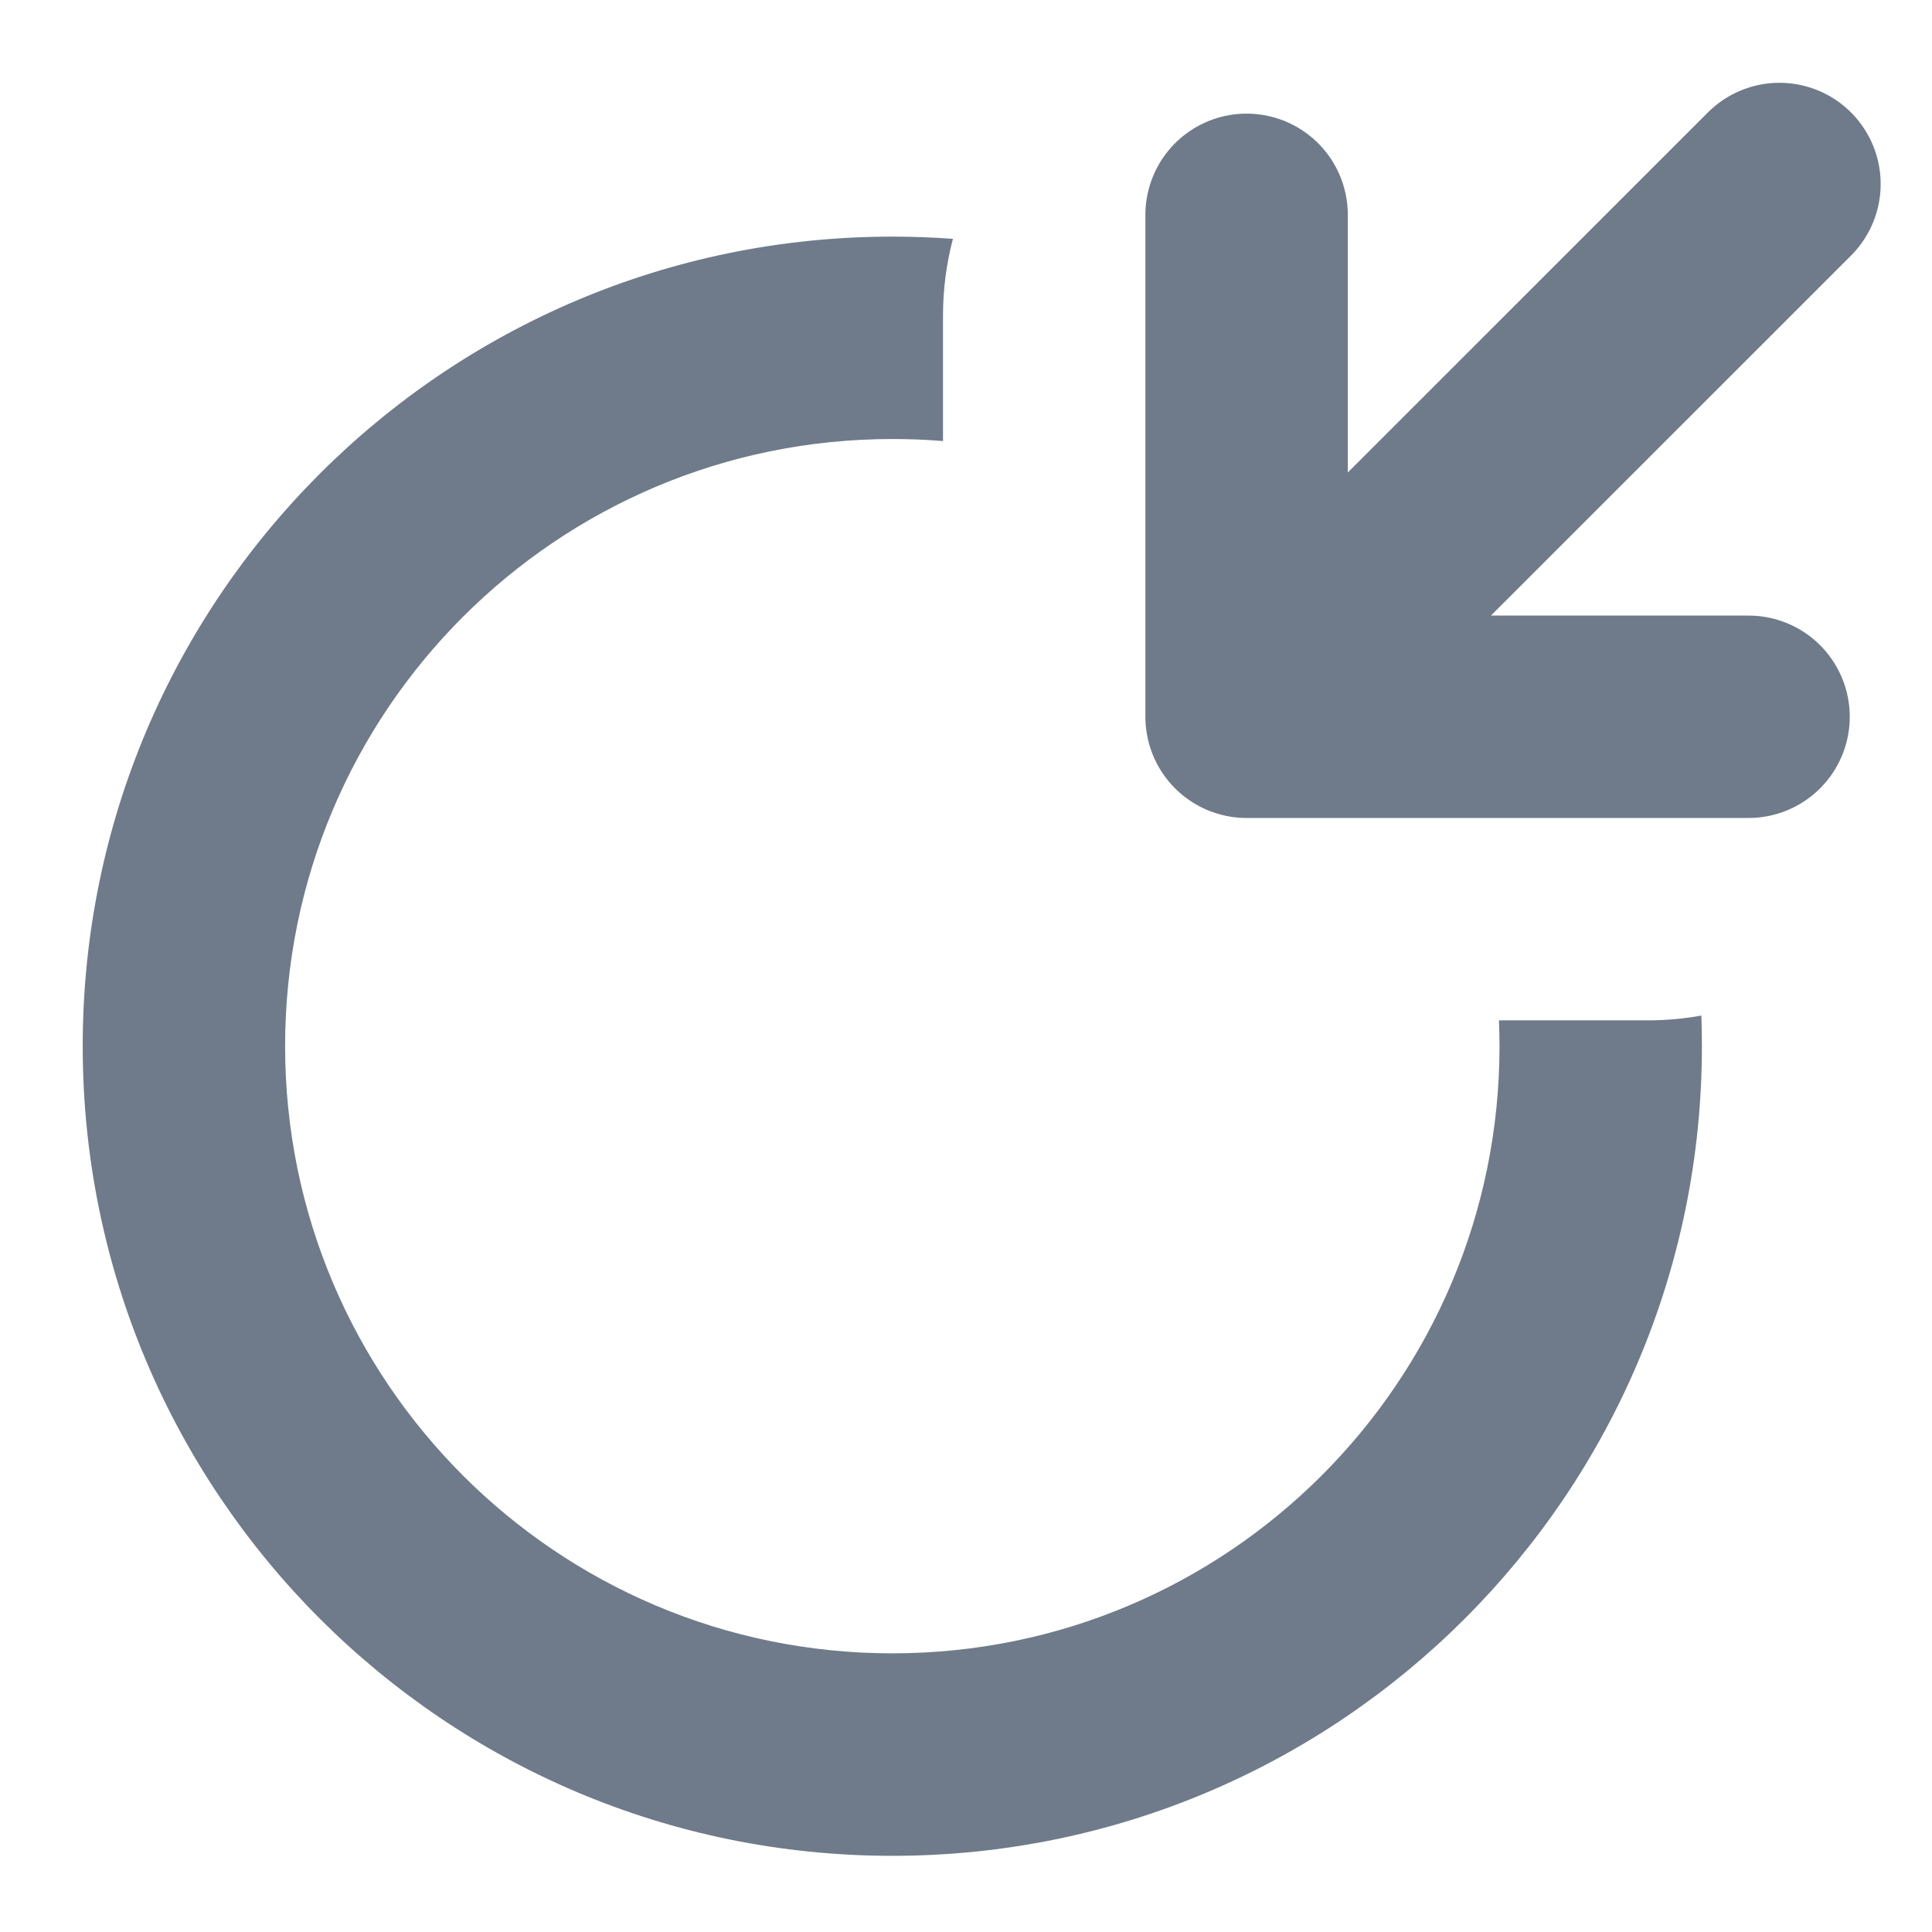 <svg width="21" height="21" viewBox="0 0 21 21" fill="none"
  xmlns="http://www.w3.org/2000/svg">
  <path fill-rule="evenodd" clip-rule="evenodd" d="M3.099 11.371C3.099 7.726 6.054 4.772 9.699 4.772C9.885 4.772 10.068 4.779 10.25 4.794L10.25 3.435C10.25 3.145 10.287 2.864 10.358 2.596C10.14 2.58 9.921 2.572 9.699 2.572C4.839 2.572 0.899 6.511 0.899 11.371C0.899 16.232 4.839 20.172 9.699 20.172C14.559 20.172 18.499 16.232 18.499 11.371C18.499 11.26 18.497 11.15 18.493 11.039C18.303 11.073 18.107 11.091 17.907 11.091L16.293 11.091C16.297 11.184 16.299 11.278 16.299 11.371C16.299 15.017 13.344 17.971 9.699 17.971C6.054 17.971 3.099 15.017 3.099 11.371Z" fill="#6F7B8A"/>
  <path d="M19.342 2L13.55 7.791M13.55 7.791L13.55 2.335M13.55 7.791L19.006 7.791" stroke="#6F7B8A" stroke-width="2.2" stroke-linecap="round" stroke-linejoin="round"/>
</svg>

